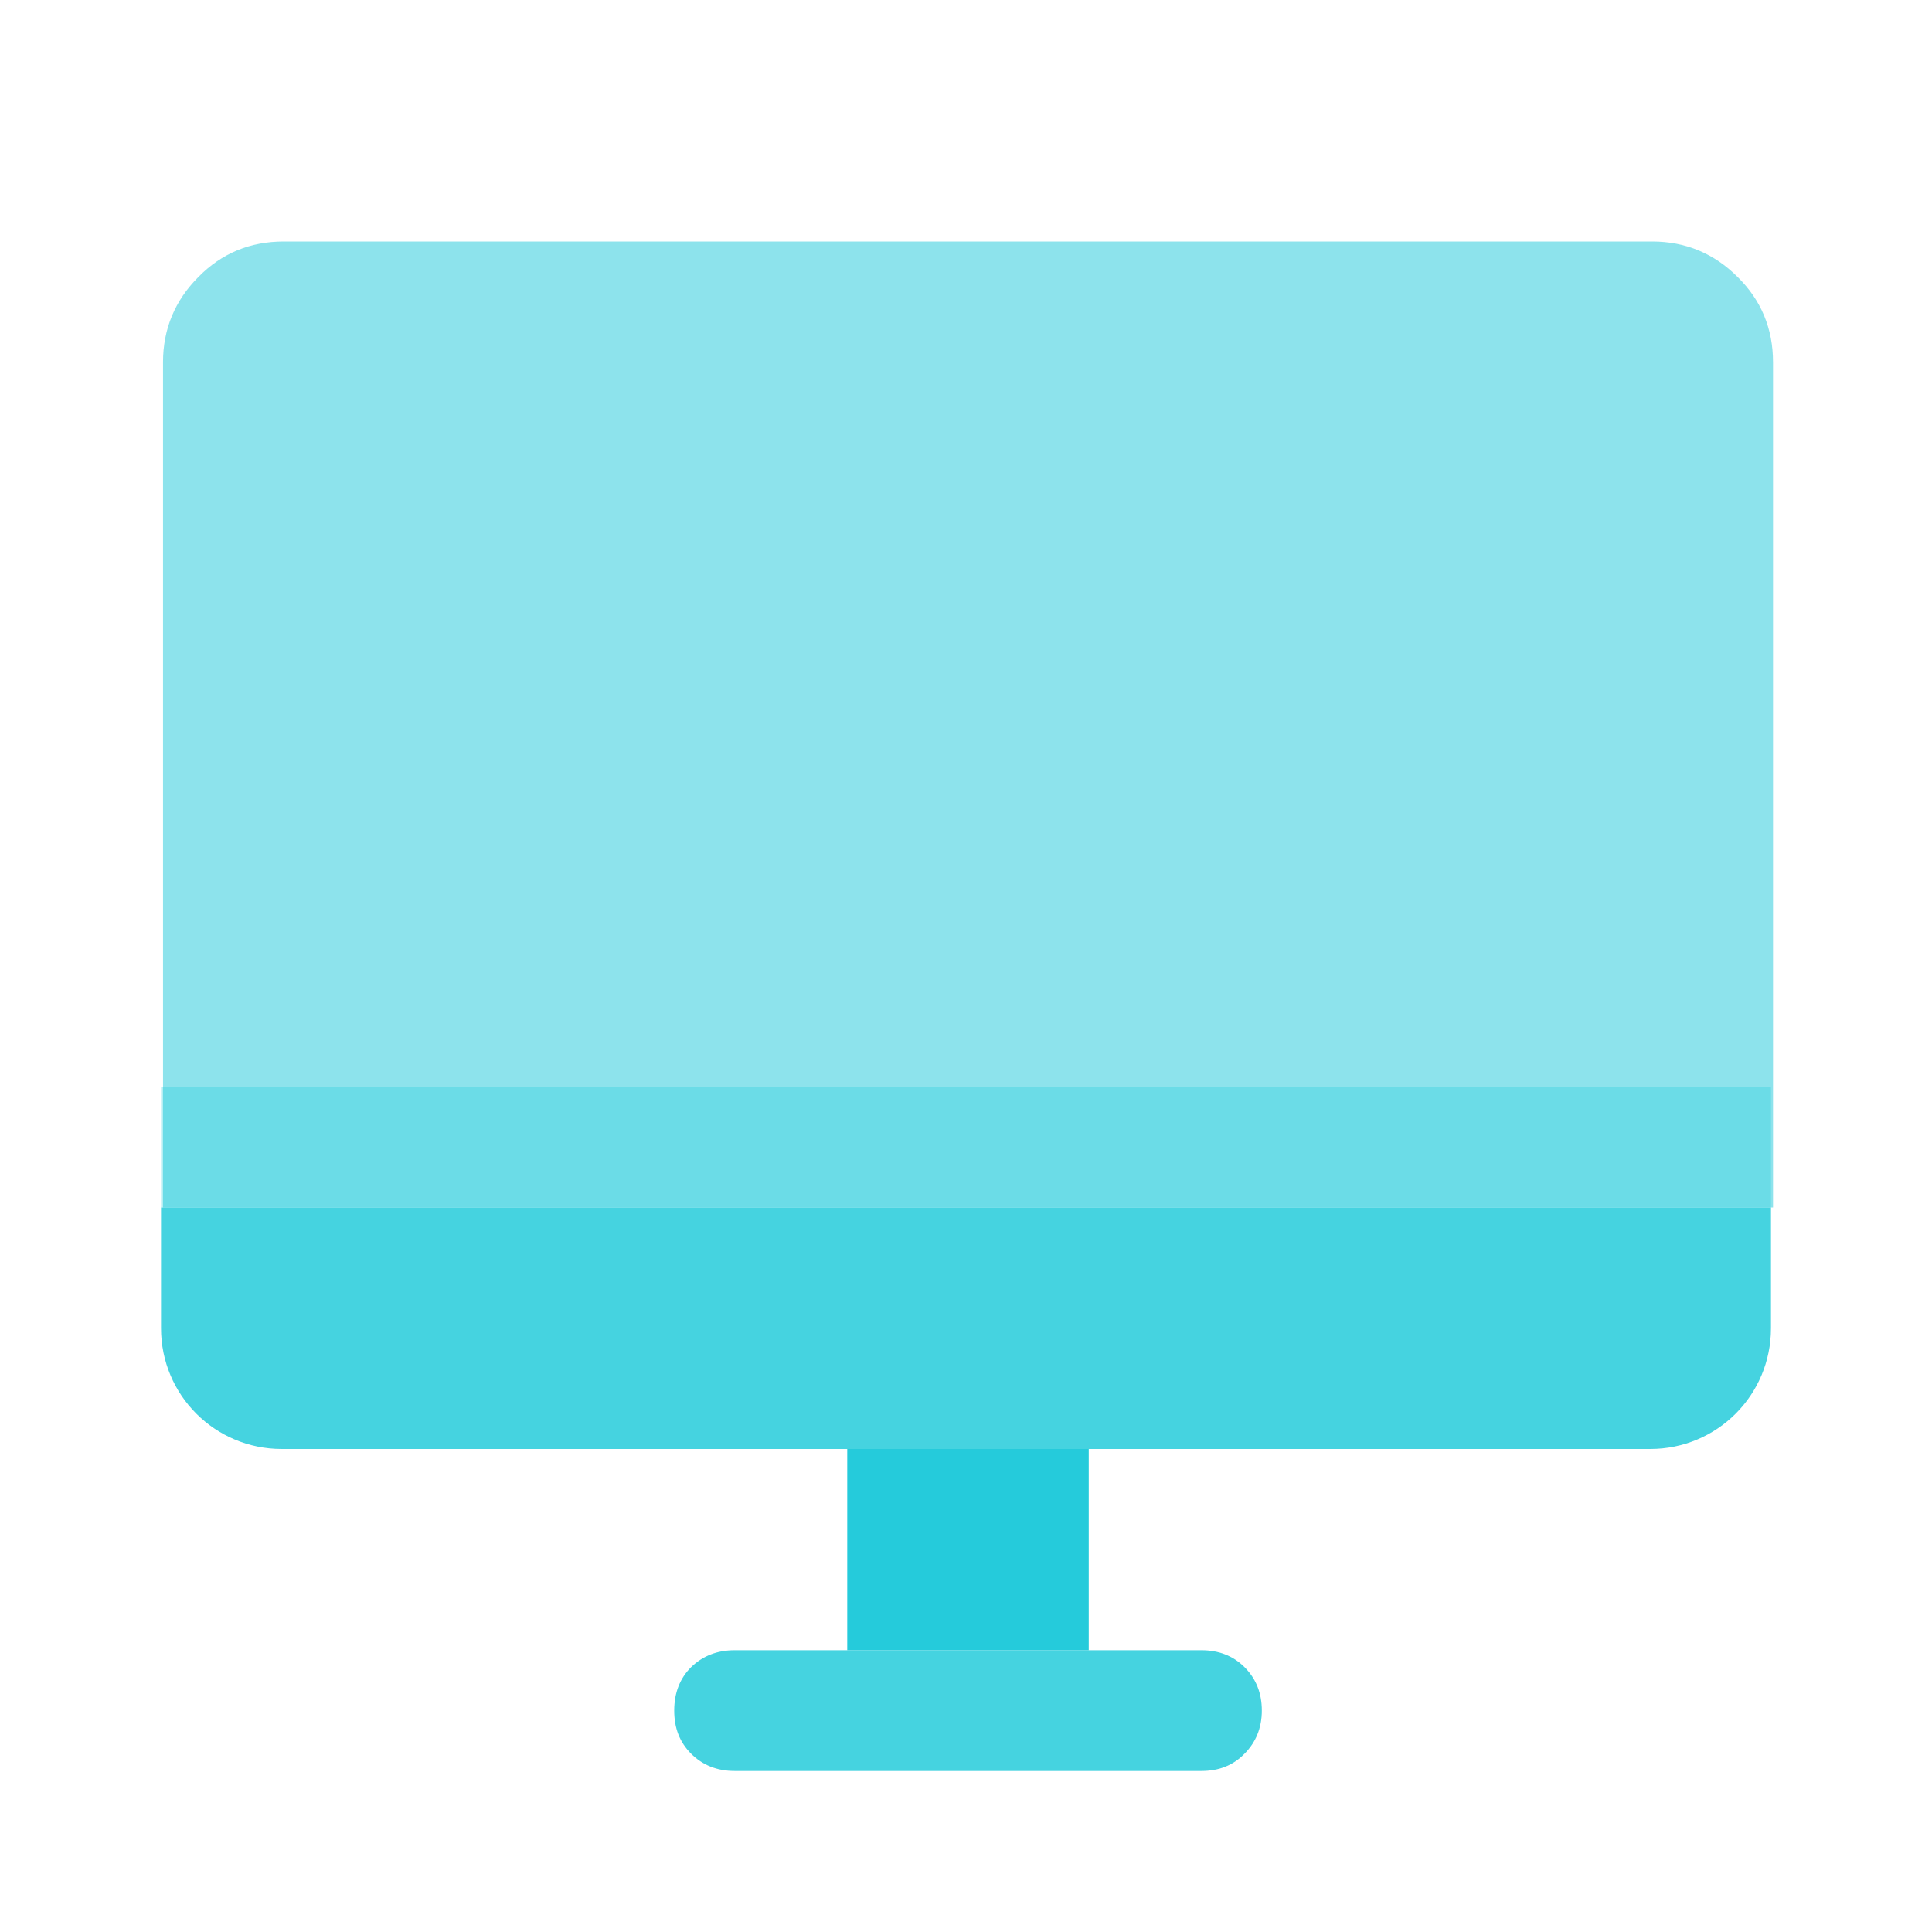 <svg width="32" height="32" viewBox="0 0 32 32" fill="none" xmlns="http://www.w3.org/2000/svg">
<path opacity="0.52" d="M29.367 6C29.367 5.447 29.173 4.973 28.78 4.587C28.393 4.2 27.92 4 27.367 4H4.7C4.147 4 3.673 4.193 3.287 4.587C2.9 4.973 2.7 5.447 2.7 6V20H29.367V6Z" fill="#25CBDB"/>
<path opacity="0.32" d="M29.333 18V20H2.667V18H29.333Z" fill="#25CBDB"/>
<g opacity="0.85">
<path d="M12.167 27.333C11.88 27.333 11.64 27.427 11.447 27.613C11.26 27.8 11.167 28.04 11.167 28.333C11.167 28.627 11.26 28.86 11.447 29.047C11.633 29.233 11.873 29.333 12.167 29.333H19.9C20.187 29.333 20.427 29.24 20.613 29.047C20.8 28.86 20.9 28.62 20.9 28.333C20.9 28.047 20.807 27.807 20.613 27.613C20.427 27.427 20.187 27.333 19.9 27.333H12.167Z" fill="#25CBDB"/>
<path d="M2.667 20H29.333V22C29.333 23.107 28.44 24 27.333 24H4.667C3.56 24 2.667 23.107 2.667 22V20Z" fill="#25CBDB"/>
</g>
<path d="M18.033 27.333V24H14.033V27.333" fill="#25CBDB"/>
</svg>
